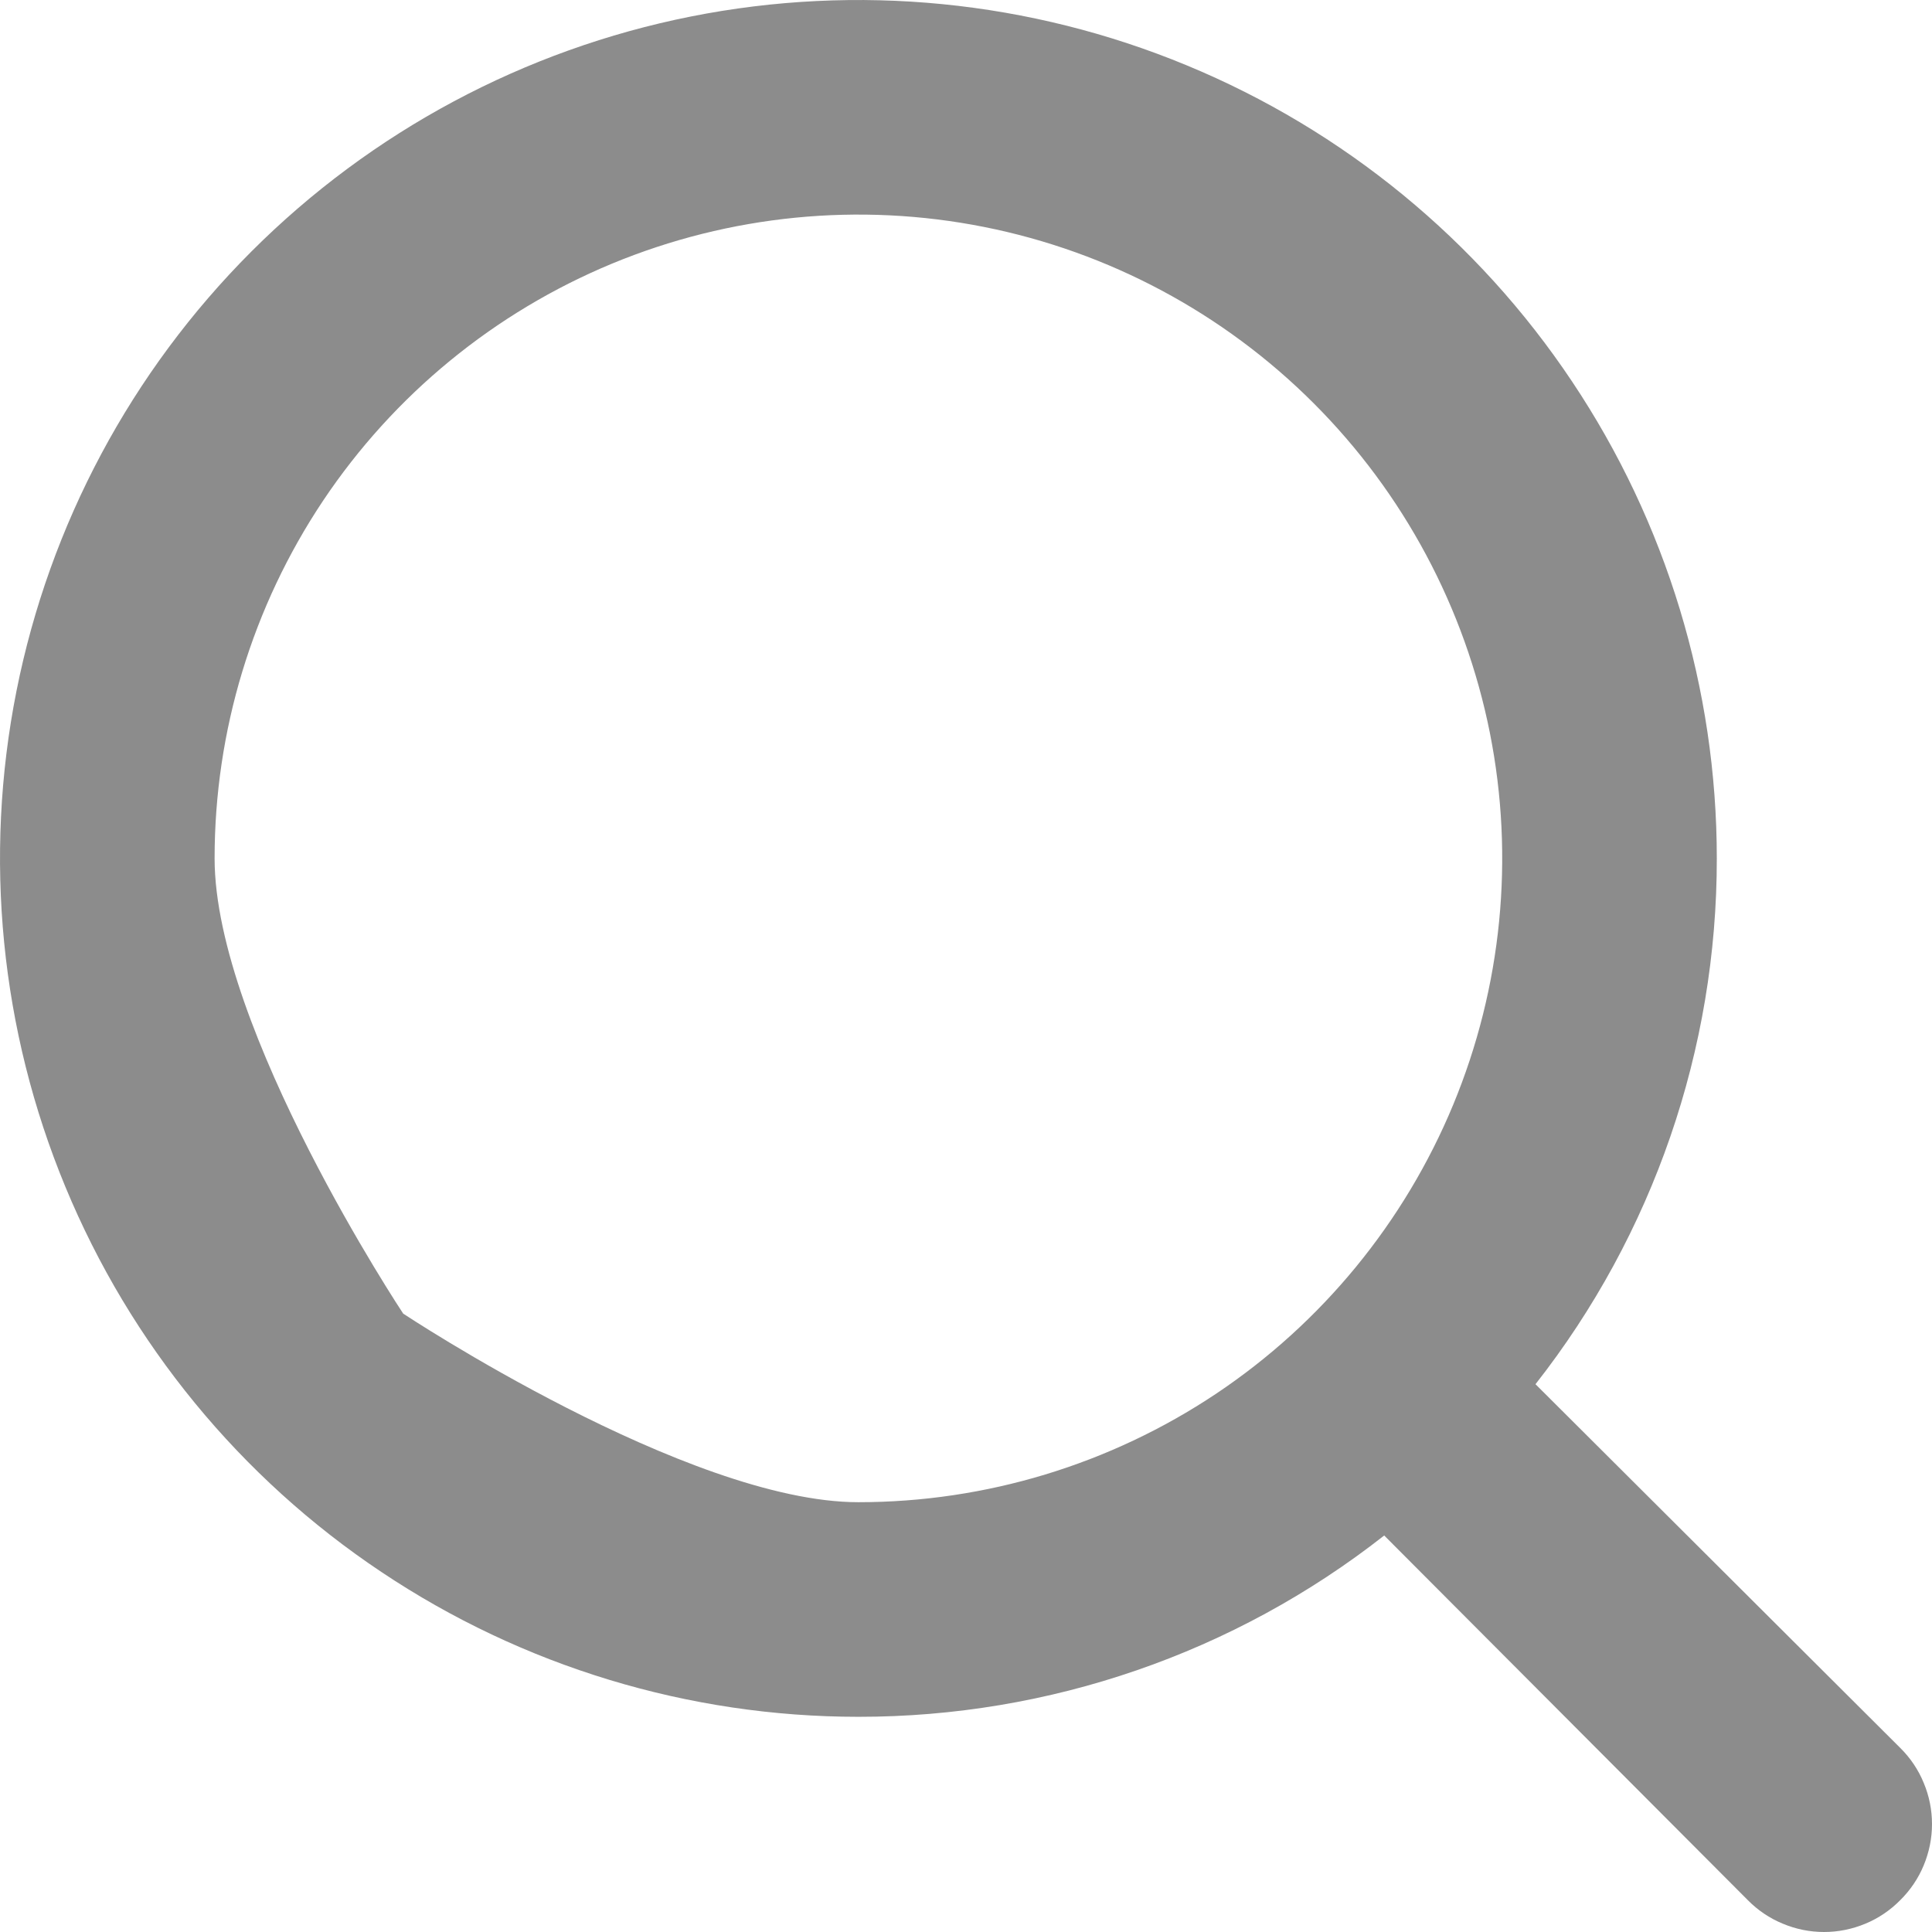 <svg width="13" height="13" viewBox="0 0 13 13" fill="none" xmlns="http://www.w3.org/2000/svg">
<path id="Vector" d="M12.786 11.761L10.332 9.314C11.124 8.305 11.553 7.059 11.552 5.776C11.552 4.634 11.213 3.517 10.578 2.567C9.944 1.617 9.042 0.877 7.986 0.44C6.931 0.003 5.77 -0.112 4.649 0.111C3.529 0.334 2.5 0.884 1.692 1.692C0.884 2.5 0.334 3.529 0.111 4.649C-0.112 5.77 0.003 6.931 0.44 7.986C0.877 9.042 1.617 9.944 2.567 10.578C3.517 11.213 4.634 11.552 5.776 11.552C7.059 11.553 8.305 11.124 9.314 10.332L11.761 12.786C11.828 12.854 11.908 12.908 11.996 12.944C12.084 12.981 12.178 13 12.274 13C12.369 13 12.463 12.981 12.552 12.944C12.639 12.908 12.719 12.854 12.786 12.786C12.854 12.719 12.908 12.639 12.944 12.552C12.981 12.463 13 12.369 13 12.274C13 12.178 12.981 12.084 12.944 11.996C12.908 11.908 12.854 11.828 12.786 11.761ZM1.444 5.776C1.444 4.919 1.698 4.082 2.174 3.369C2.65 2.657 3.327 2.102 4.118 1.774C4.91 1.446 5.781 1.36 6.621 1.527C7.461 1.694 8.233 2.107 8.839 2.713C9.445 3.319 9.857 4.09 10.025 4.931C10.192 5.771 10.106 6.642 9.778 7.434C9.45 8.225 8.895 8.902 8.183 9.378C7.47 9.854 6.633 10.108 5.776 10.108C4.627 10.108 2.713 8.839 2.713 8.839C2.713 8.839 1.444 6.925 1.444 5.776Z" fill="#8C8C8C"/>
</svg>
